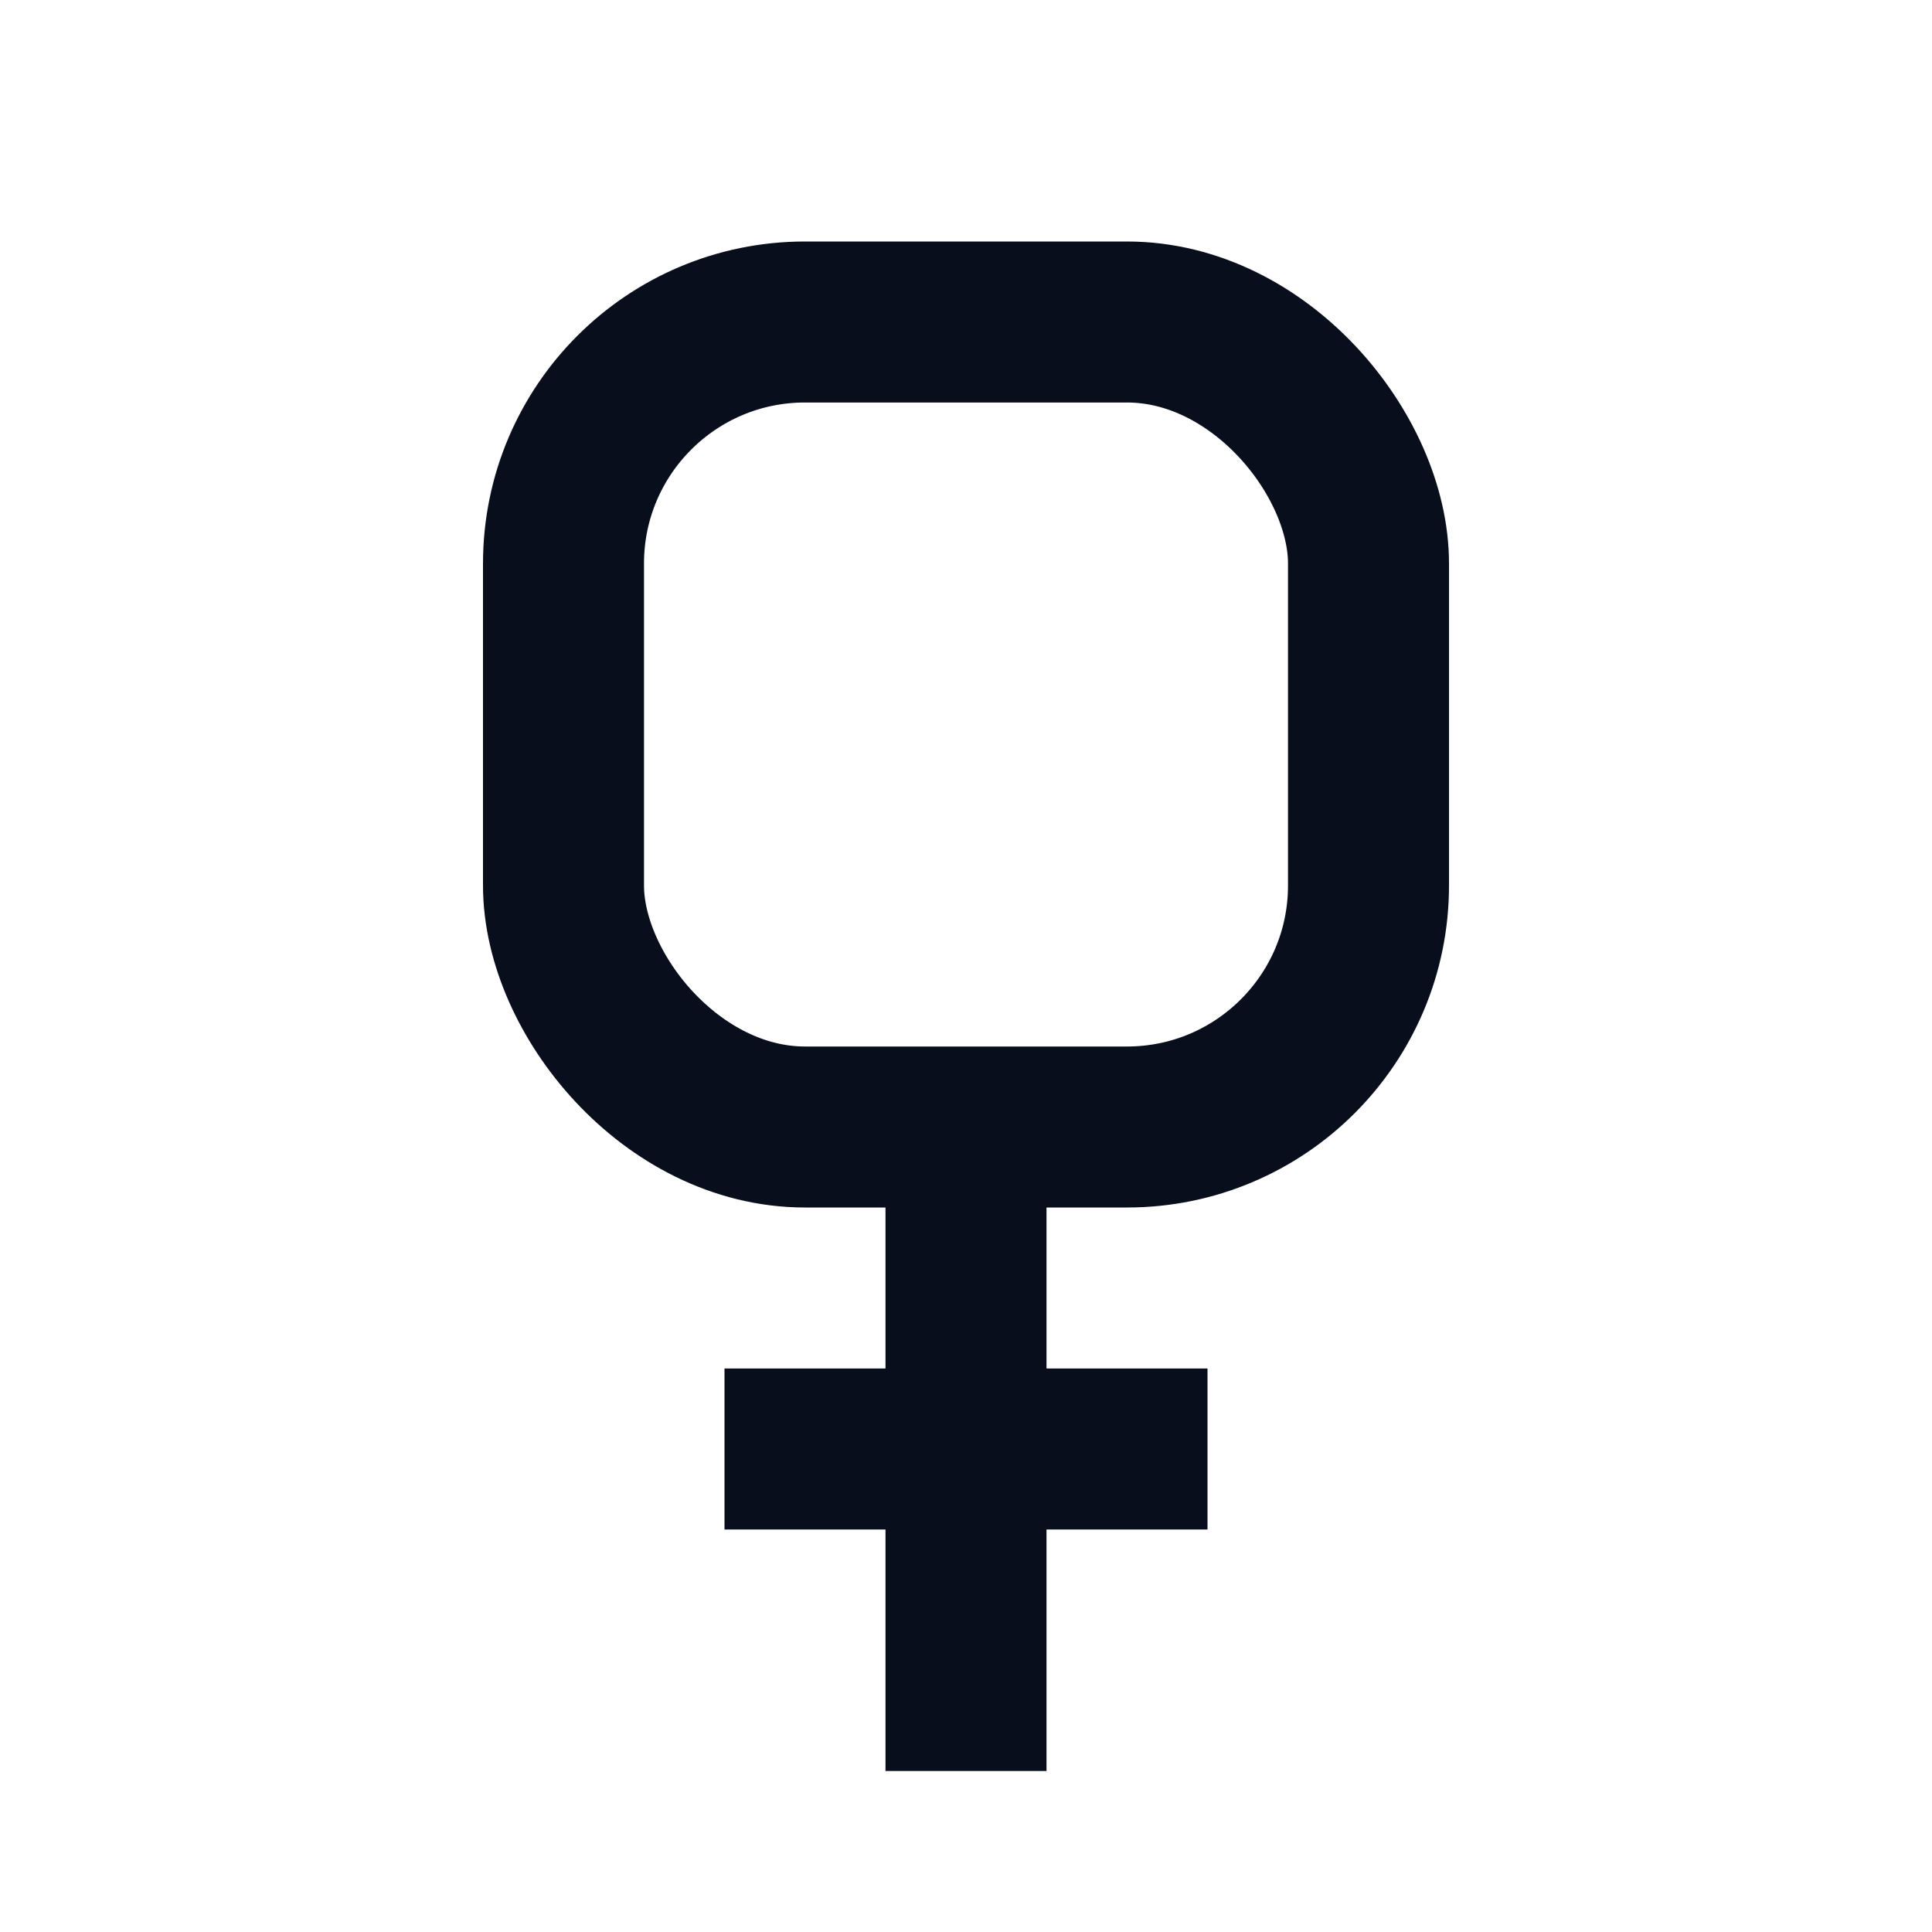<svg width="24" height="24" viewBox="0 0 24 24" fill="none" xmlns="http://www.w3.org/2000/svg">
<path d="M15 18H9" stroke="#090E1D" stroke-width="2"/>
<rect x="7" y="4" width="10" height="10" rx="3" stroke="#090E1D" stroke-width="2"/>
<path d="M12 14V22" stroke="#090E1D" stroke-width="2"/>
</svg>
